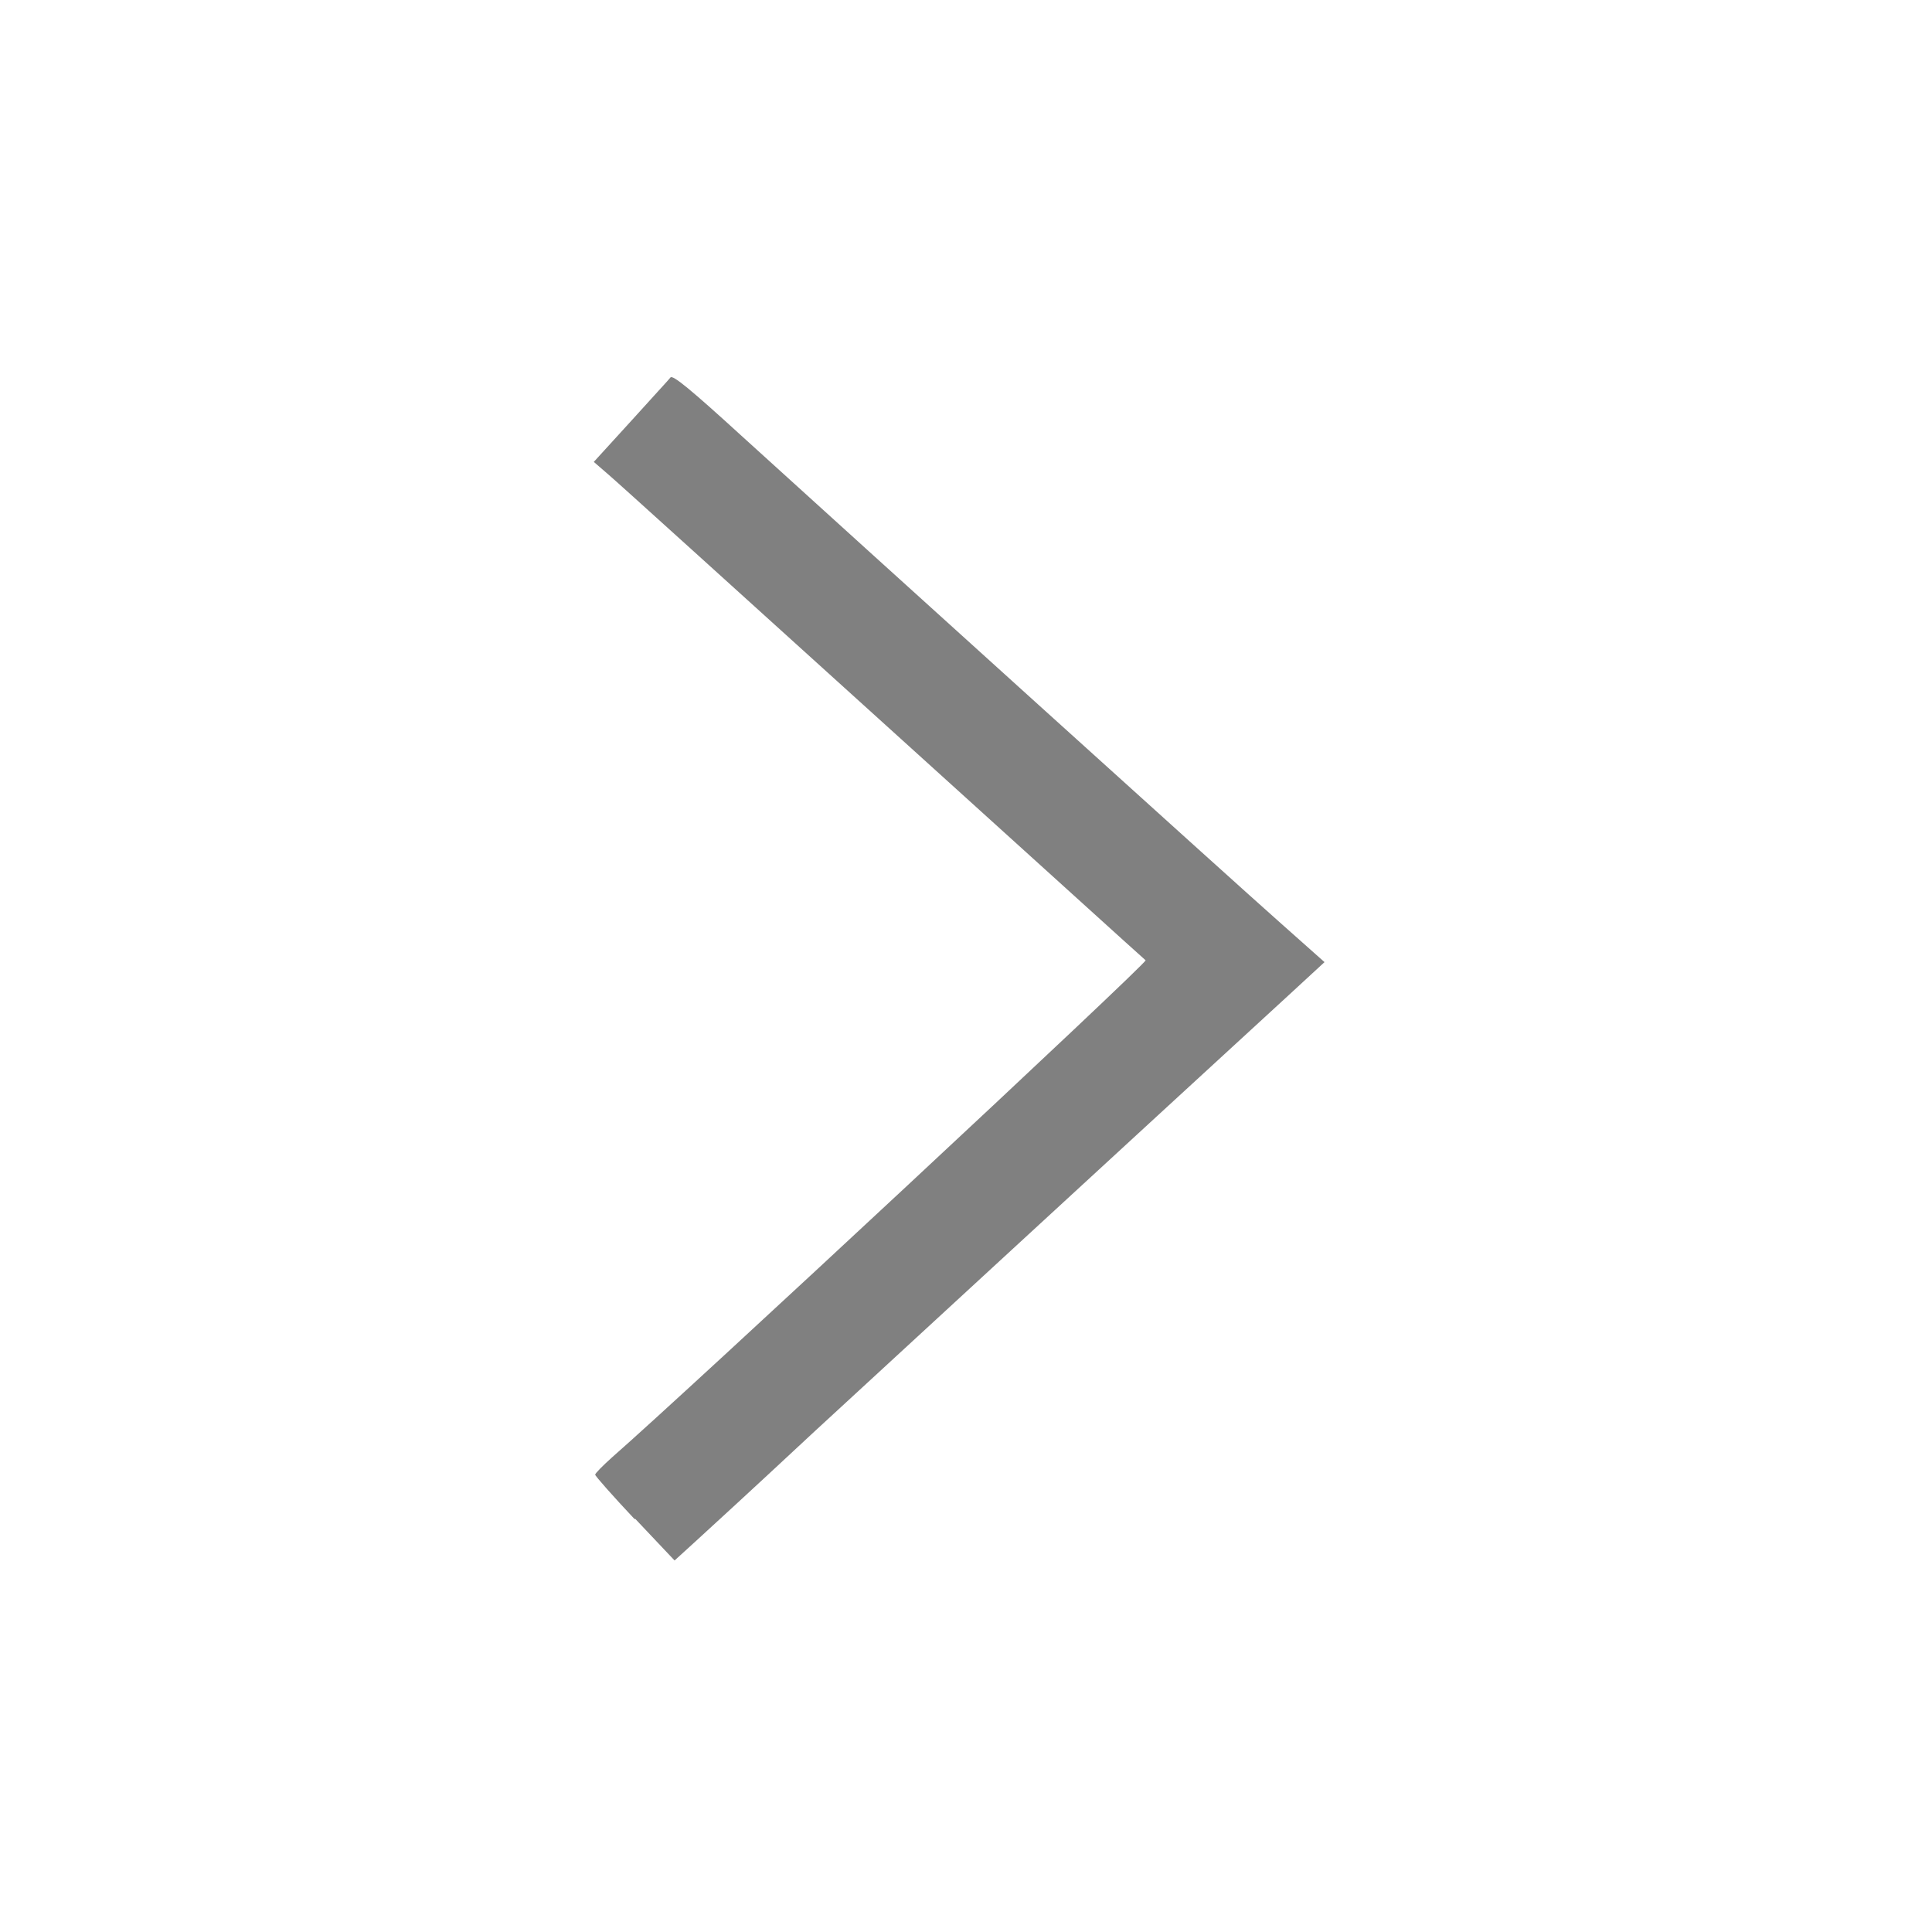 <?xml version="1.0" encoding="UTF-8" standalone="no"?>
<!-- Created with Inkscape (http://www.inkscape.org/) -->

<svg
   xmlns:dc="http://purl.org/dc/elements/1.1/"
   xmlns:cc="http://creativecommons.org/ns#"
   xmlns:rdf="http://www.w3.org/1999/02/22-rdf-syntax-ns#"
   xmlns:svg="http://www.w3.org/2000/svg"
   xmlns="http://www.w3.org/2000/svg"
   xmlns:sodipodi="http://sodipodi.sourceforge.net/DTD/sodipodi-0.dtd"
   xmlns:inkscape="http://www.inkscape.org/namespaces/inkscape"
   width="16"
   height="16"
   viewBox="0 0 4.233 4.233"
   version="1.1"
   id="svg8"
   sodipodi:docname="right.svg"
   inkscape:version="0.92.3 (2405546, 2018-03-11)"
   inkscape:export-filename="D:\Development\fumingcube\icons\dark\16x16\right.png"
   inkscape:export-xdpi="96"
   inkscape:export-ydpi="96">
  <defs
     id="defs2" />
  <sodipodi:namedview
     id="base"
     pagecolor="#ffffff"
     bordercolor="#666666"
     borderopacity="1.0"
     inkscape:pageopacity="0.0"
     inkscape:pageshadow="2"
     inkscape:zoom="7.919596"
     inkscape:cx="-22.648873"
     inkscape:cy="3.4324958"
     inkscape:document-units="mm"
     inkscape:current-layer="layer1"
     showgrid="true"
     units="px"
     showguides="true"
     inkscape:window-width="1920"
     inkscape:window-height="1017"
     inkscape:window-x="1912"
     inkscape:window-y="-8"
     inkscape:window-maximized="1"
     viewbox-width="4.23"
     inkscape:pagecheckerboard="false"
     borderlayer="false"
     gridtolerance="10">
    <inkscape:grid
       type="xygrid"
       id="grid815"
       dotted="false" />
  </sodipodi:namedview>
  <g
     inkscape:label="Layer 1"
     inkscape:groupmode="layer"
     id="layer1"
     transform="translate(0,-292.767)">
    <path
       style="opacity:1;fill:#808080;fill-opacity:1;stroke:none;stroke-width:0.008;stroke-opacity:1"
       d="m 1.392,296.095 0.086,0.091 0.045,-0.041 c 0.05,-0.046 0.102,-0.093 0.263,-0.243 0.089,-0.082 0.711,-0.655 1.039,-0.956 l 0.077,-0.071 -0.099,-0.088 c -0.094,-0.083 -0.923,-0.833 -1.176,-1.063 -0.115,-0.105 -0.153,-0.136 -0.158,-0.13 -10e-4,0.002 -0.04,0.044 -0.085,0.094 l -0.083,0.091 0.03,0.026 c 0.017,0.014 0.287,0.259 0.601,0.543 0.314,0.284 0.574,0.52 0.578,0.523 0.005,0.005 -1.003,0.944 -1.169,1.089 -0.02,0.018 -0.037,0.035 -0.037,0.038 10e-5,0.003 0.039,0.047 0.086,0.097 z"
       id="path1423"
       inkscape:connector-curvature="0" />
  </g>
</svg>
